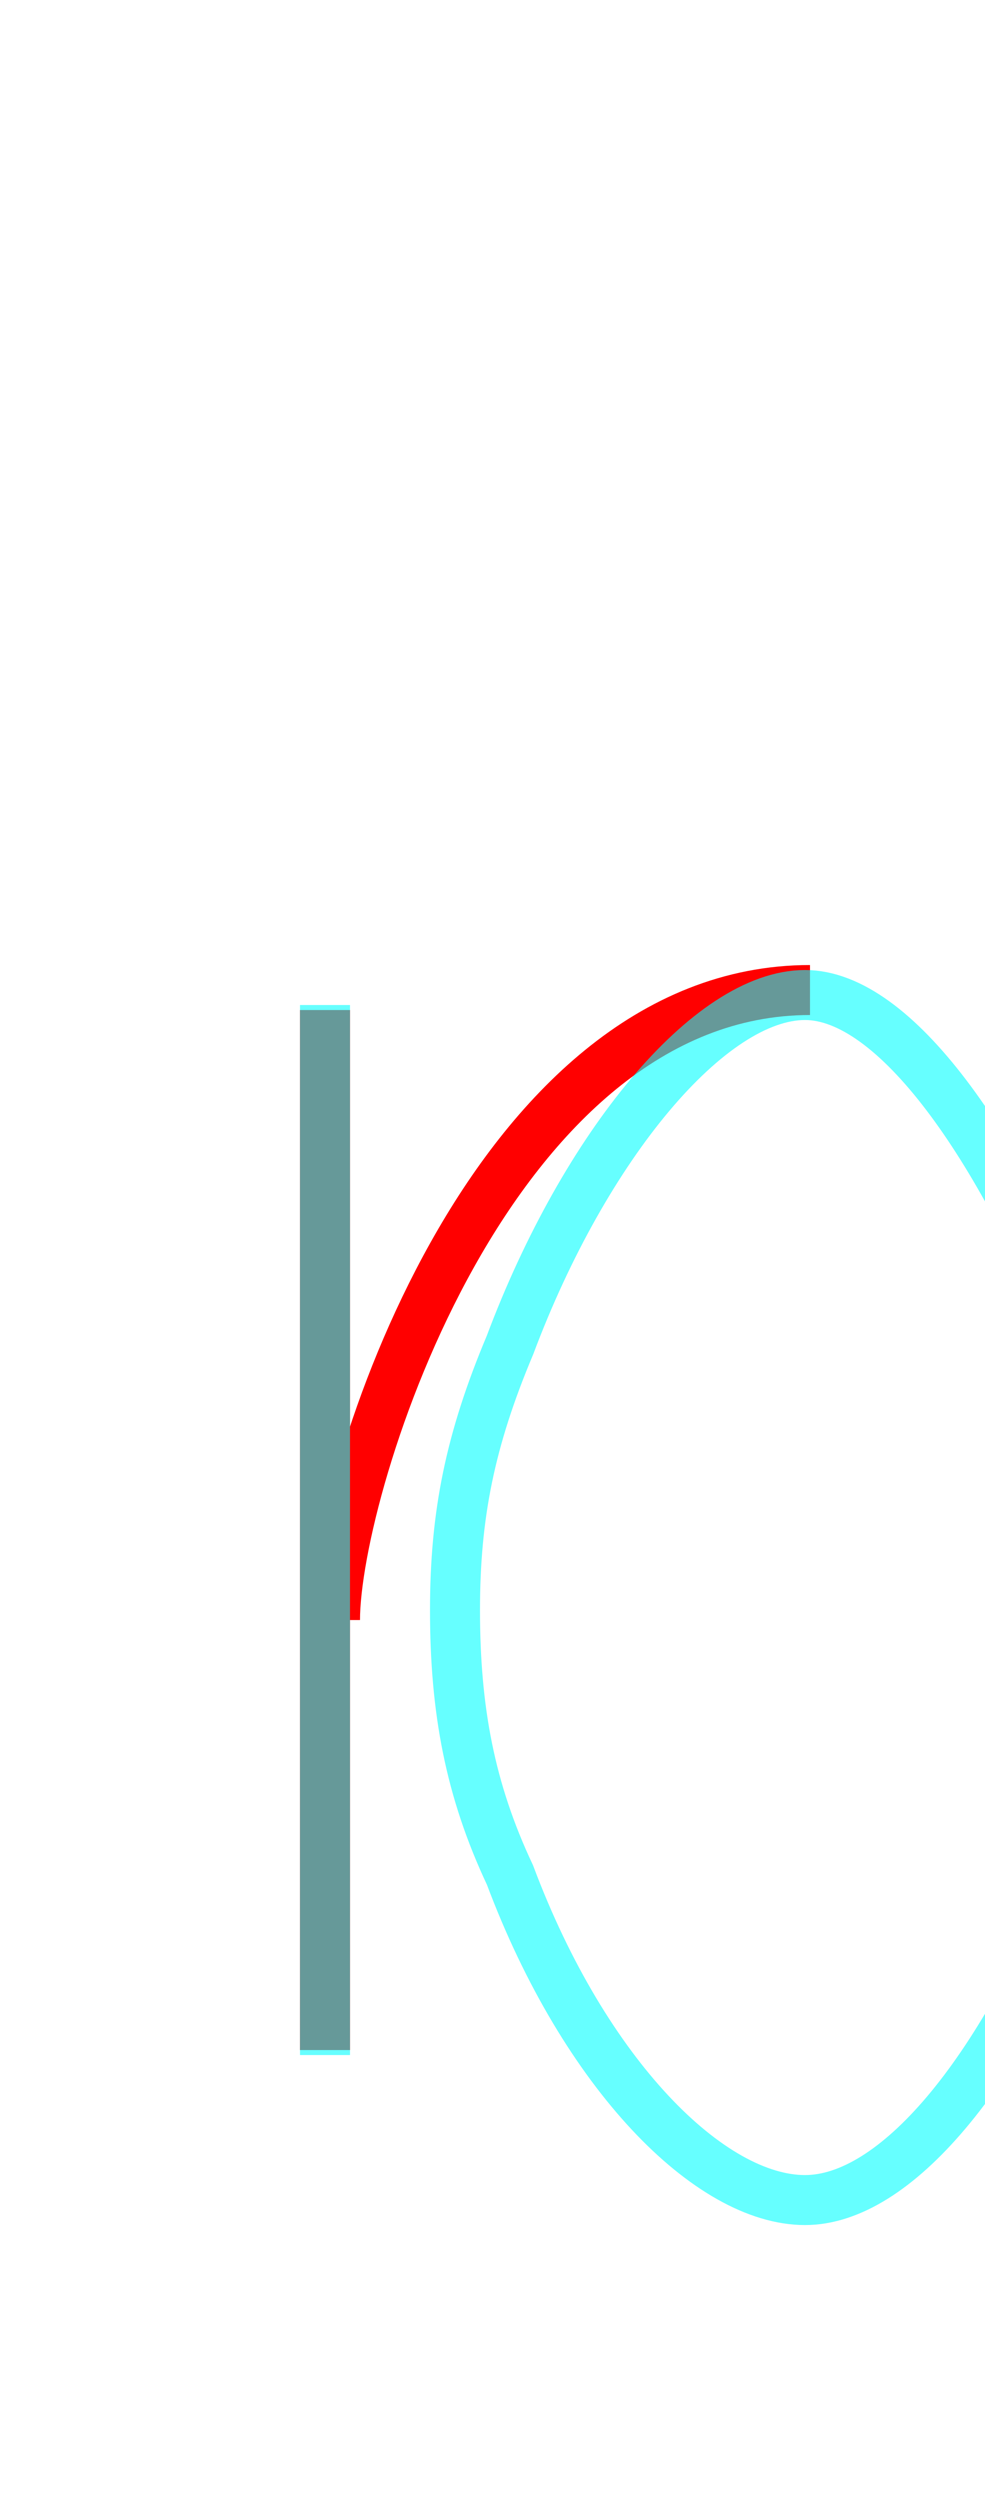 <?xml version='1.0' encoding='utf8'?>
<svg viewBox="0.0 -6.0 19.7 50.0" version="1.1" xmlns="http://www.w3.org/2000/svg">
<rect x="0.0" y="-6.0" width="19.7" height="50.0" fill="#333333" stroke="none"/>
<rect x="-1000" y="-1000" width="2000" height="2000" stroke="white" fill="white"/>
<g style="fill:none;stroke:rgba(255, 0, 0, 1);  stroke-width:1"><path d="M 6.5 -23.8 L 6.5 -3.0 M 6.7 -11.6 C 6.7 -14.3 9.8 -24.2 16.2 -24.2" transform="translate(0.0 38.0)" />
</g>
<g style="fill:none;stroke:rgba(0, 255, 255, 0.6);  stroke-width:1">
<path d="M 6.5 -23.9 L 6.5 -2.9 M 16.1 -24.1 C 14.2 -24.1 11.7 -21.1 10.2 -17.1 C 9.4 -15.2 9.1 -13.7 9.1 -11.8 C 9.1 -9.8 9.4 -8.2 10.2 -6.5 C 11.7 -2.5 14.2 0.0 16.1 0.0 C 17.9 0.0 20.0 -2.5 21.6 -6.5 C 22.4 -8.2 22.8 -9.8 22.8 -11.8 C 22.8 -13.7 22.4 -15.2 21.6 -17.1 C 20.0 -21.1 17.9 -24.1 16.1 -24.1 Z" transform="translate(0.0 38.0)" />
</g>
</svg>
